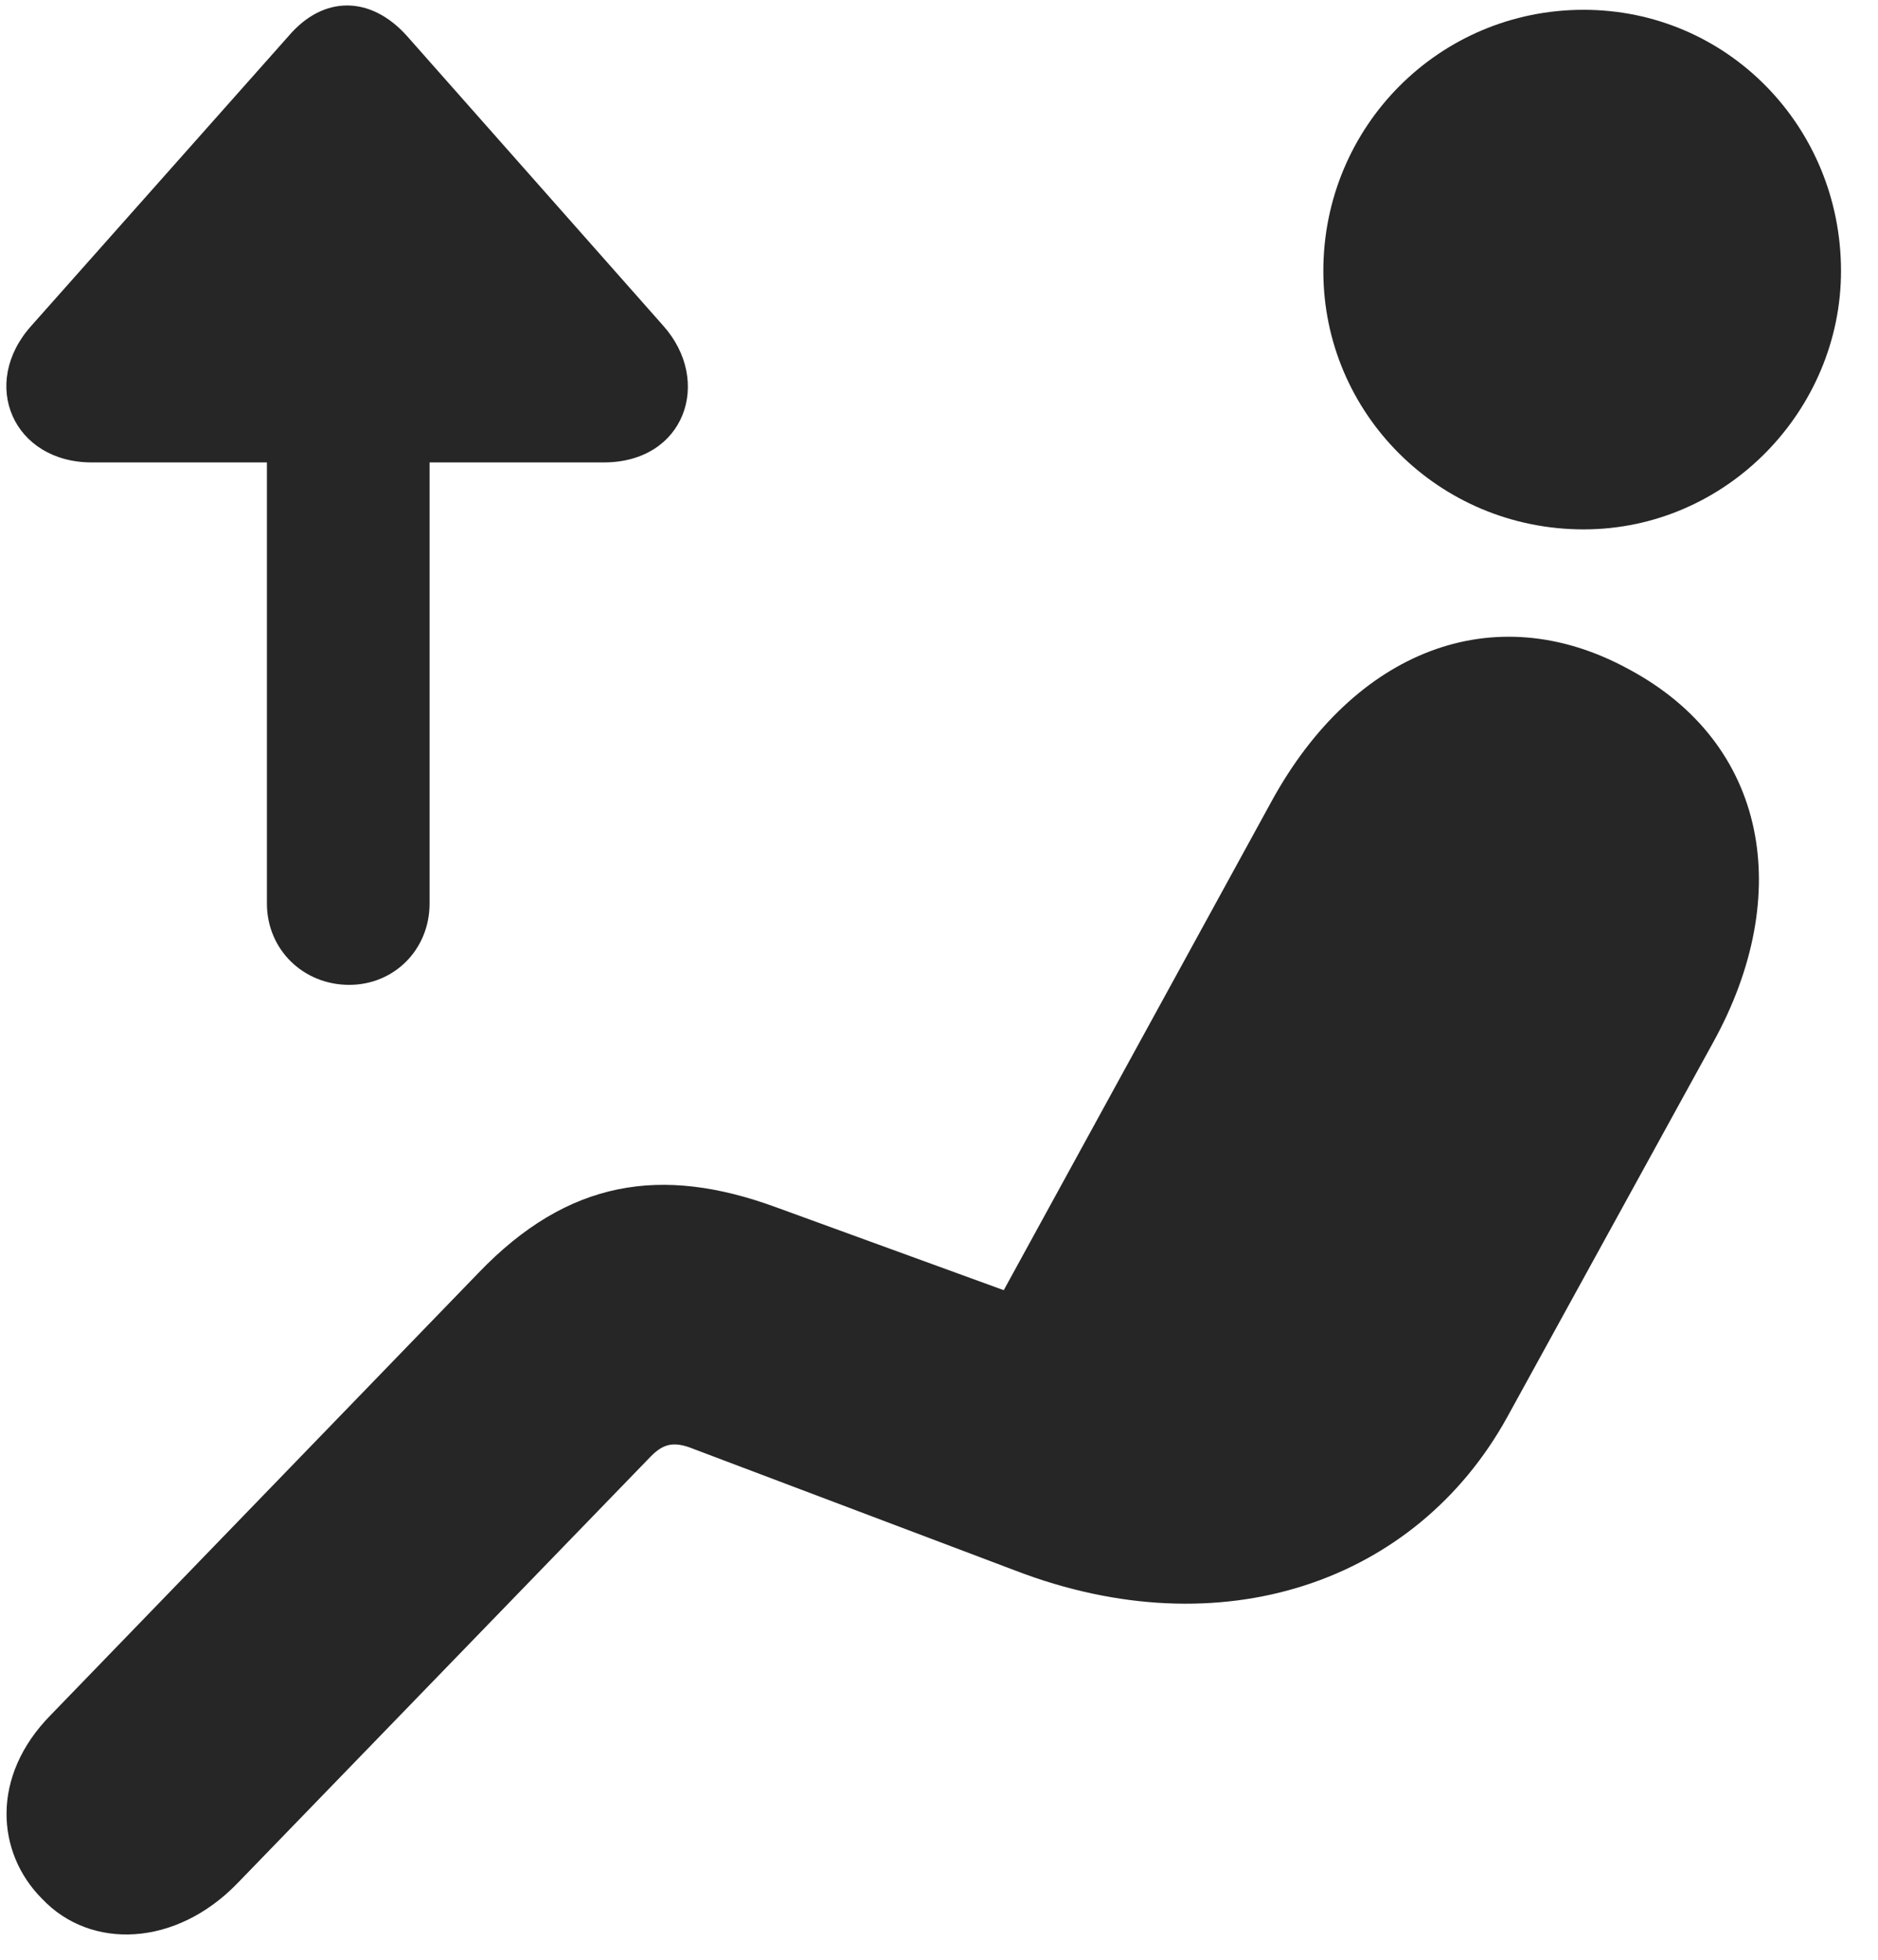 <svg width="23" height="24" viewBox="0 0 23 24" fill="none" xmlns="http://www.w3.org/2000/svg">
<g clip-path="url(#clip0_2207_16122)">
<path d="M19.394 6.483C21.152 6.483 22.547 5.018 22.547 3.319C22.547 1.55 21.152 0.12 19.394 0.12C17.625 0.12 16.207 1.55 16.207 3.319C16.207 5.065 17.625 6.483 19.394 6.483ZM0.515 23.253C1.113 23.886 2.156 23.839 2.906 23.065L7.945 17.862C8.109 17.686 8.238 17.639 8.496 17.745L12.433 19.233C14.964 20.206 17.343 19.374 18.457 17.358L20.988 12.753C21.972 10.96 21.656 9.108 19.945 8.194C18.293 7.292 16.582 7.971 15.574 9.811L12.293 15.8L9.492 14.78C8.109 14.276 6.961 14.44 5.859 15.589L0.621 21.003C-0.118 21.753 -0.047 22.69 0.515 23.253Z" fill="black" fill-opacity="0.85"/>
<path d="M4.277 12.061C4.828 12.061 5.261 11.628 5.261 11.065V5.663H7.394C8.39 5.663 8.73 4.667 8.121 3.987L4.98 0.436C4.535 -0.056 3.961 -0.056 3.539 0.436L0.386 3.987C-0.258 4.702 0.164 5.663 1.125 5.663H3.269V11.065C3.269 11.628 3.714 12.061 4.277 12.061Z" fill="black" fill-opacity="0.85"/>
</g>
<defs>
<clipPath id="clip0_2207_16122">
<rect width="22.469" height="23.883" fill="white" transform="translate(0.078 0.067)"/>
</clipPath>
</defs>
</svg>
